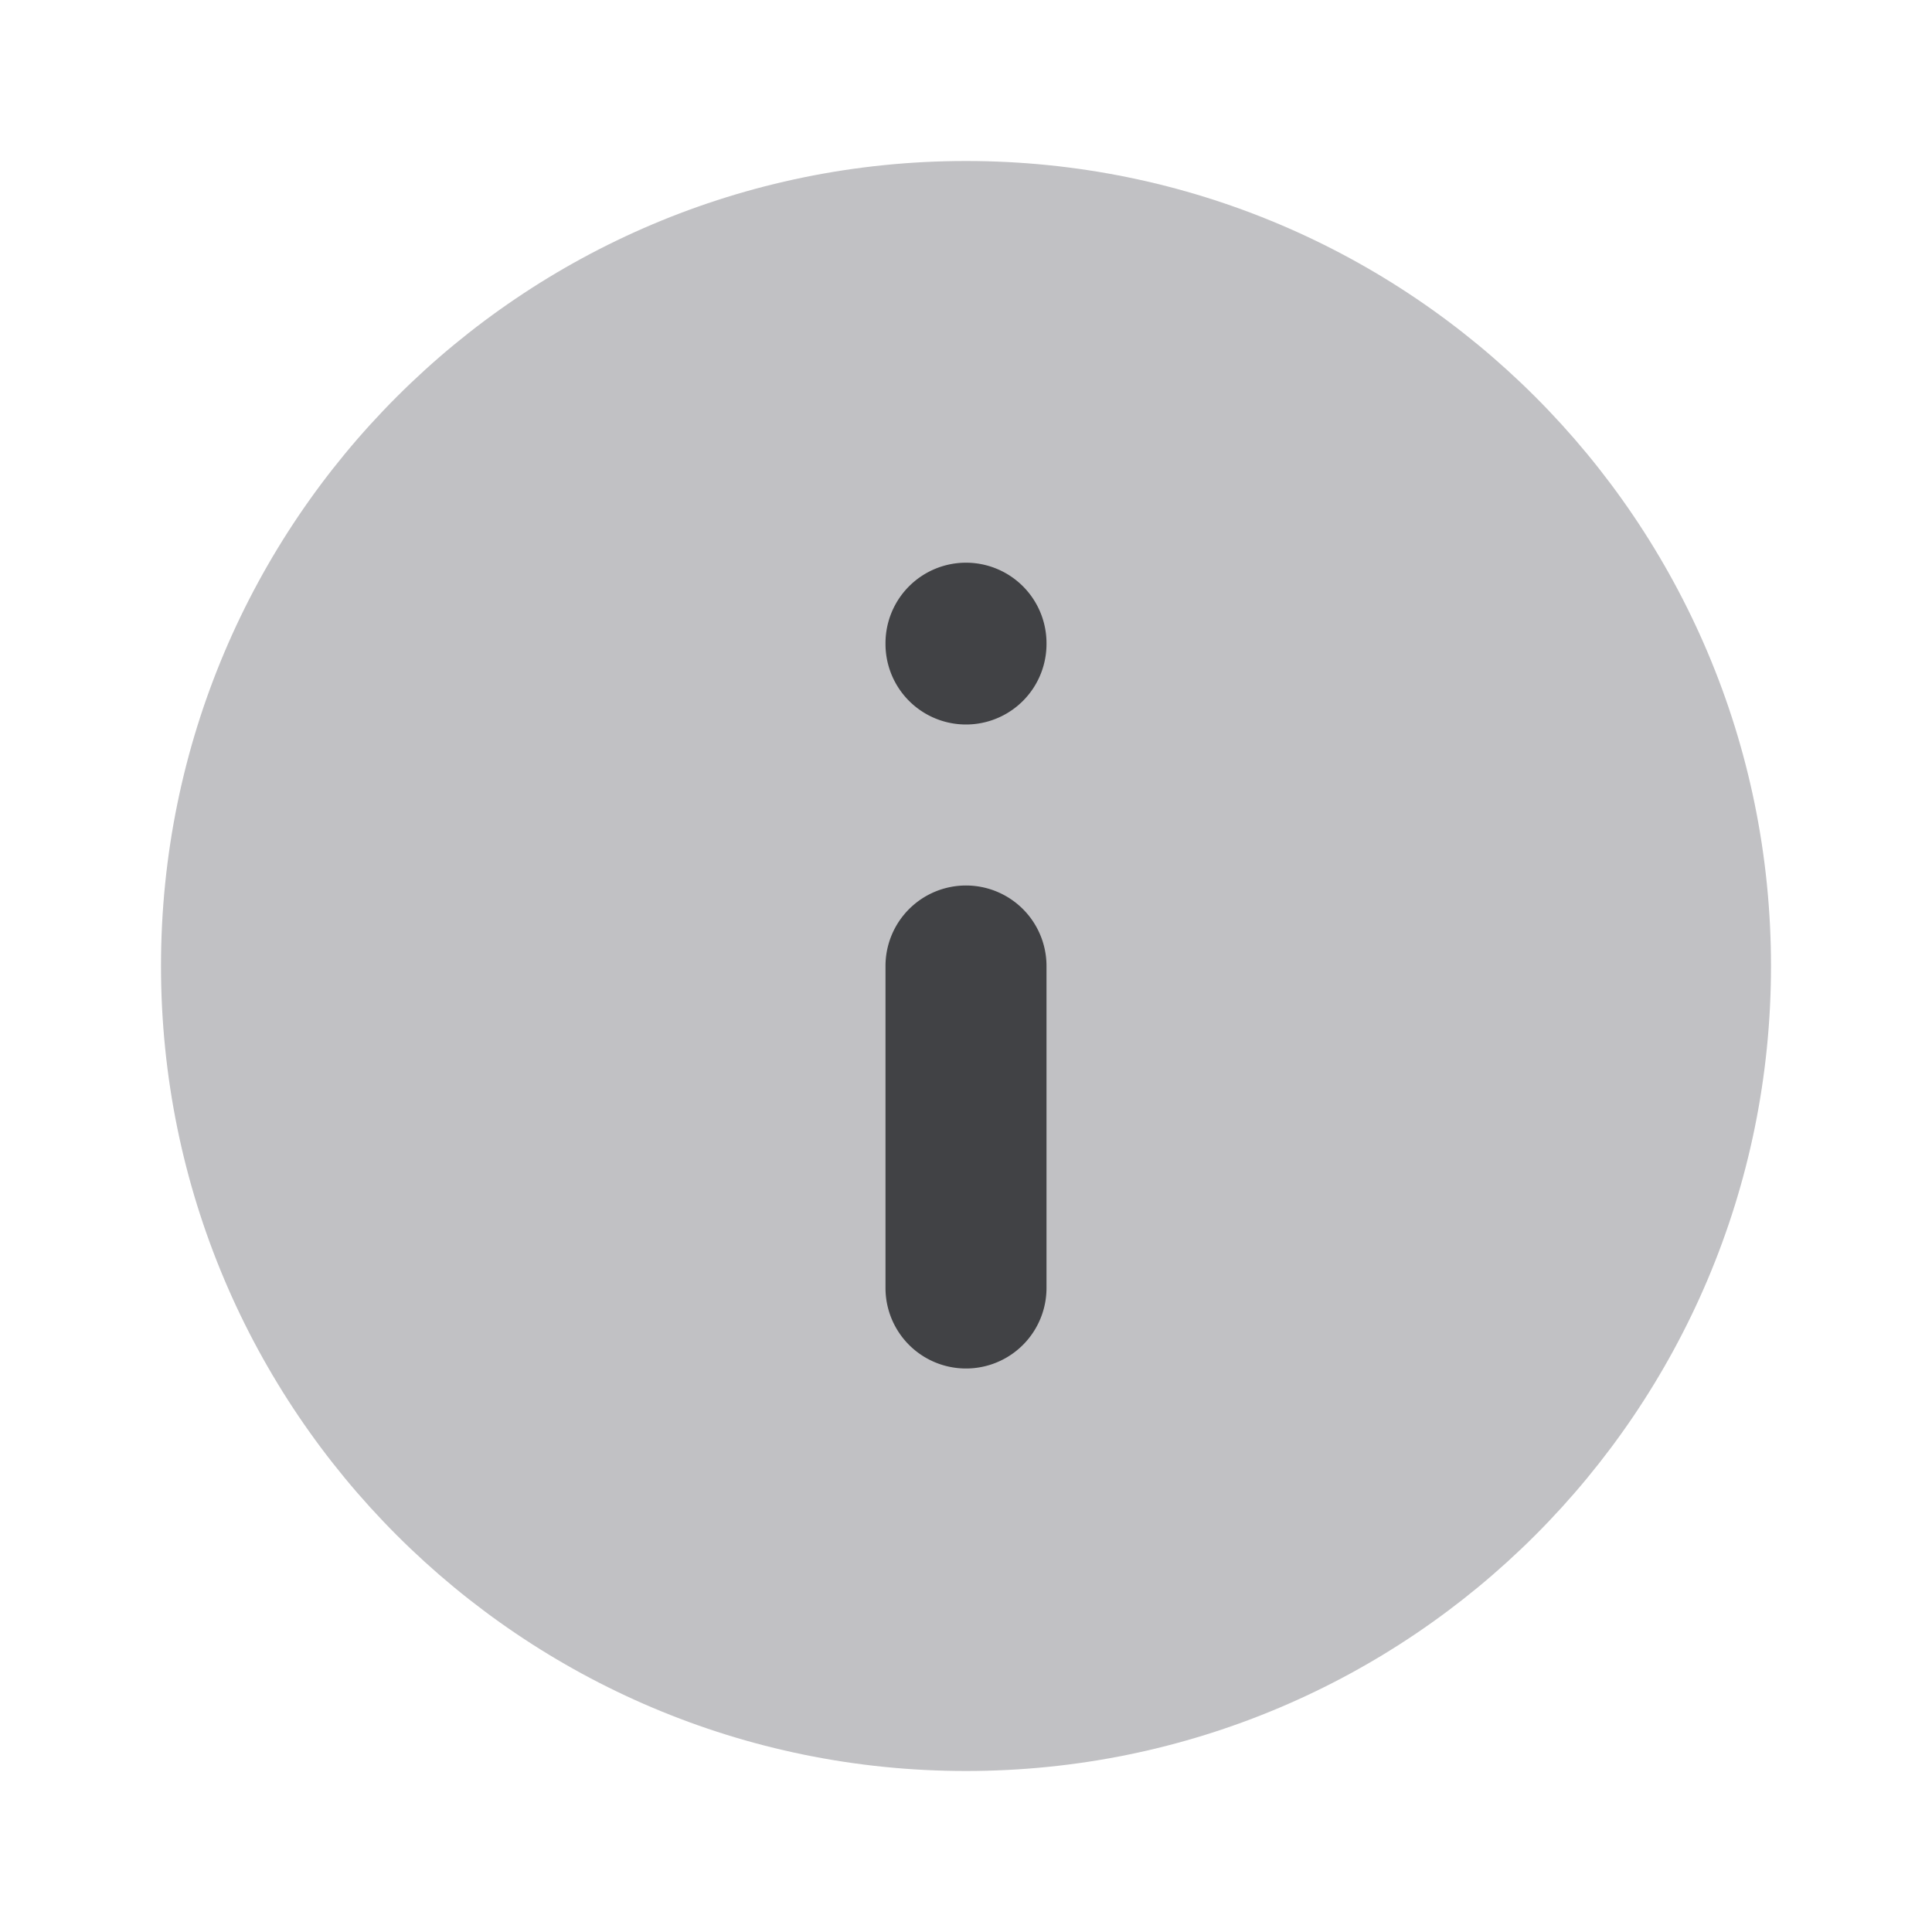 <svg xmlns="http://www.w3.org/2000/svg" width="24" height="24" fill="none" viewBox="0 0 24 24"><path fill="#C1C1C4" fill-rule="evenodd" d="M2 12C2 6.477 6.477 2 12 2s10 4.477 10 10-4.477 10-10 10S2 17.523 2 12Z" clip-rule="evenodd"/><path fill="#414245" fill-rule="evenodd" d="M12 6.99a1 1 0 0 1 1 1V8a1 1 0 1 1-2 0v-.01a1 1 0 0 1 1-1ZM12 11a1 1 0 0 1 1 1v4a1 1 0 1 1-2 0v-4a1 1 0 0 1 1-1Z" clip-rule="evenodd"/></svg>